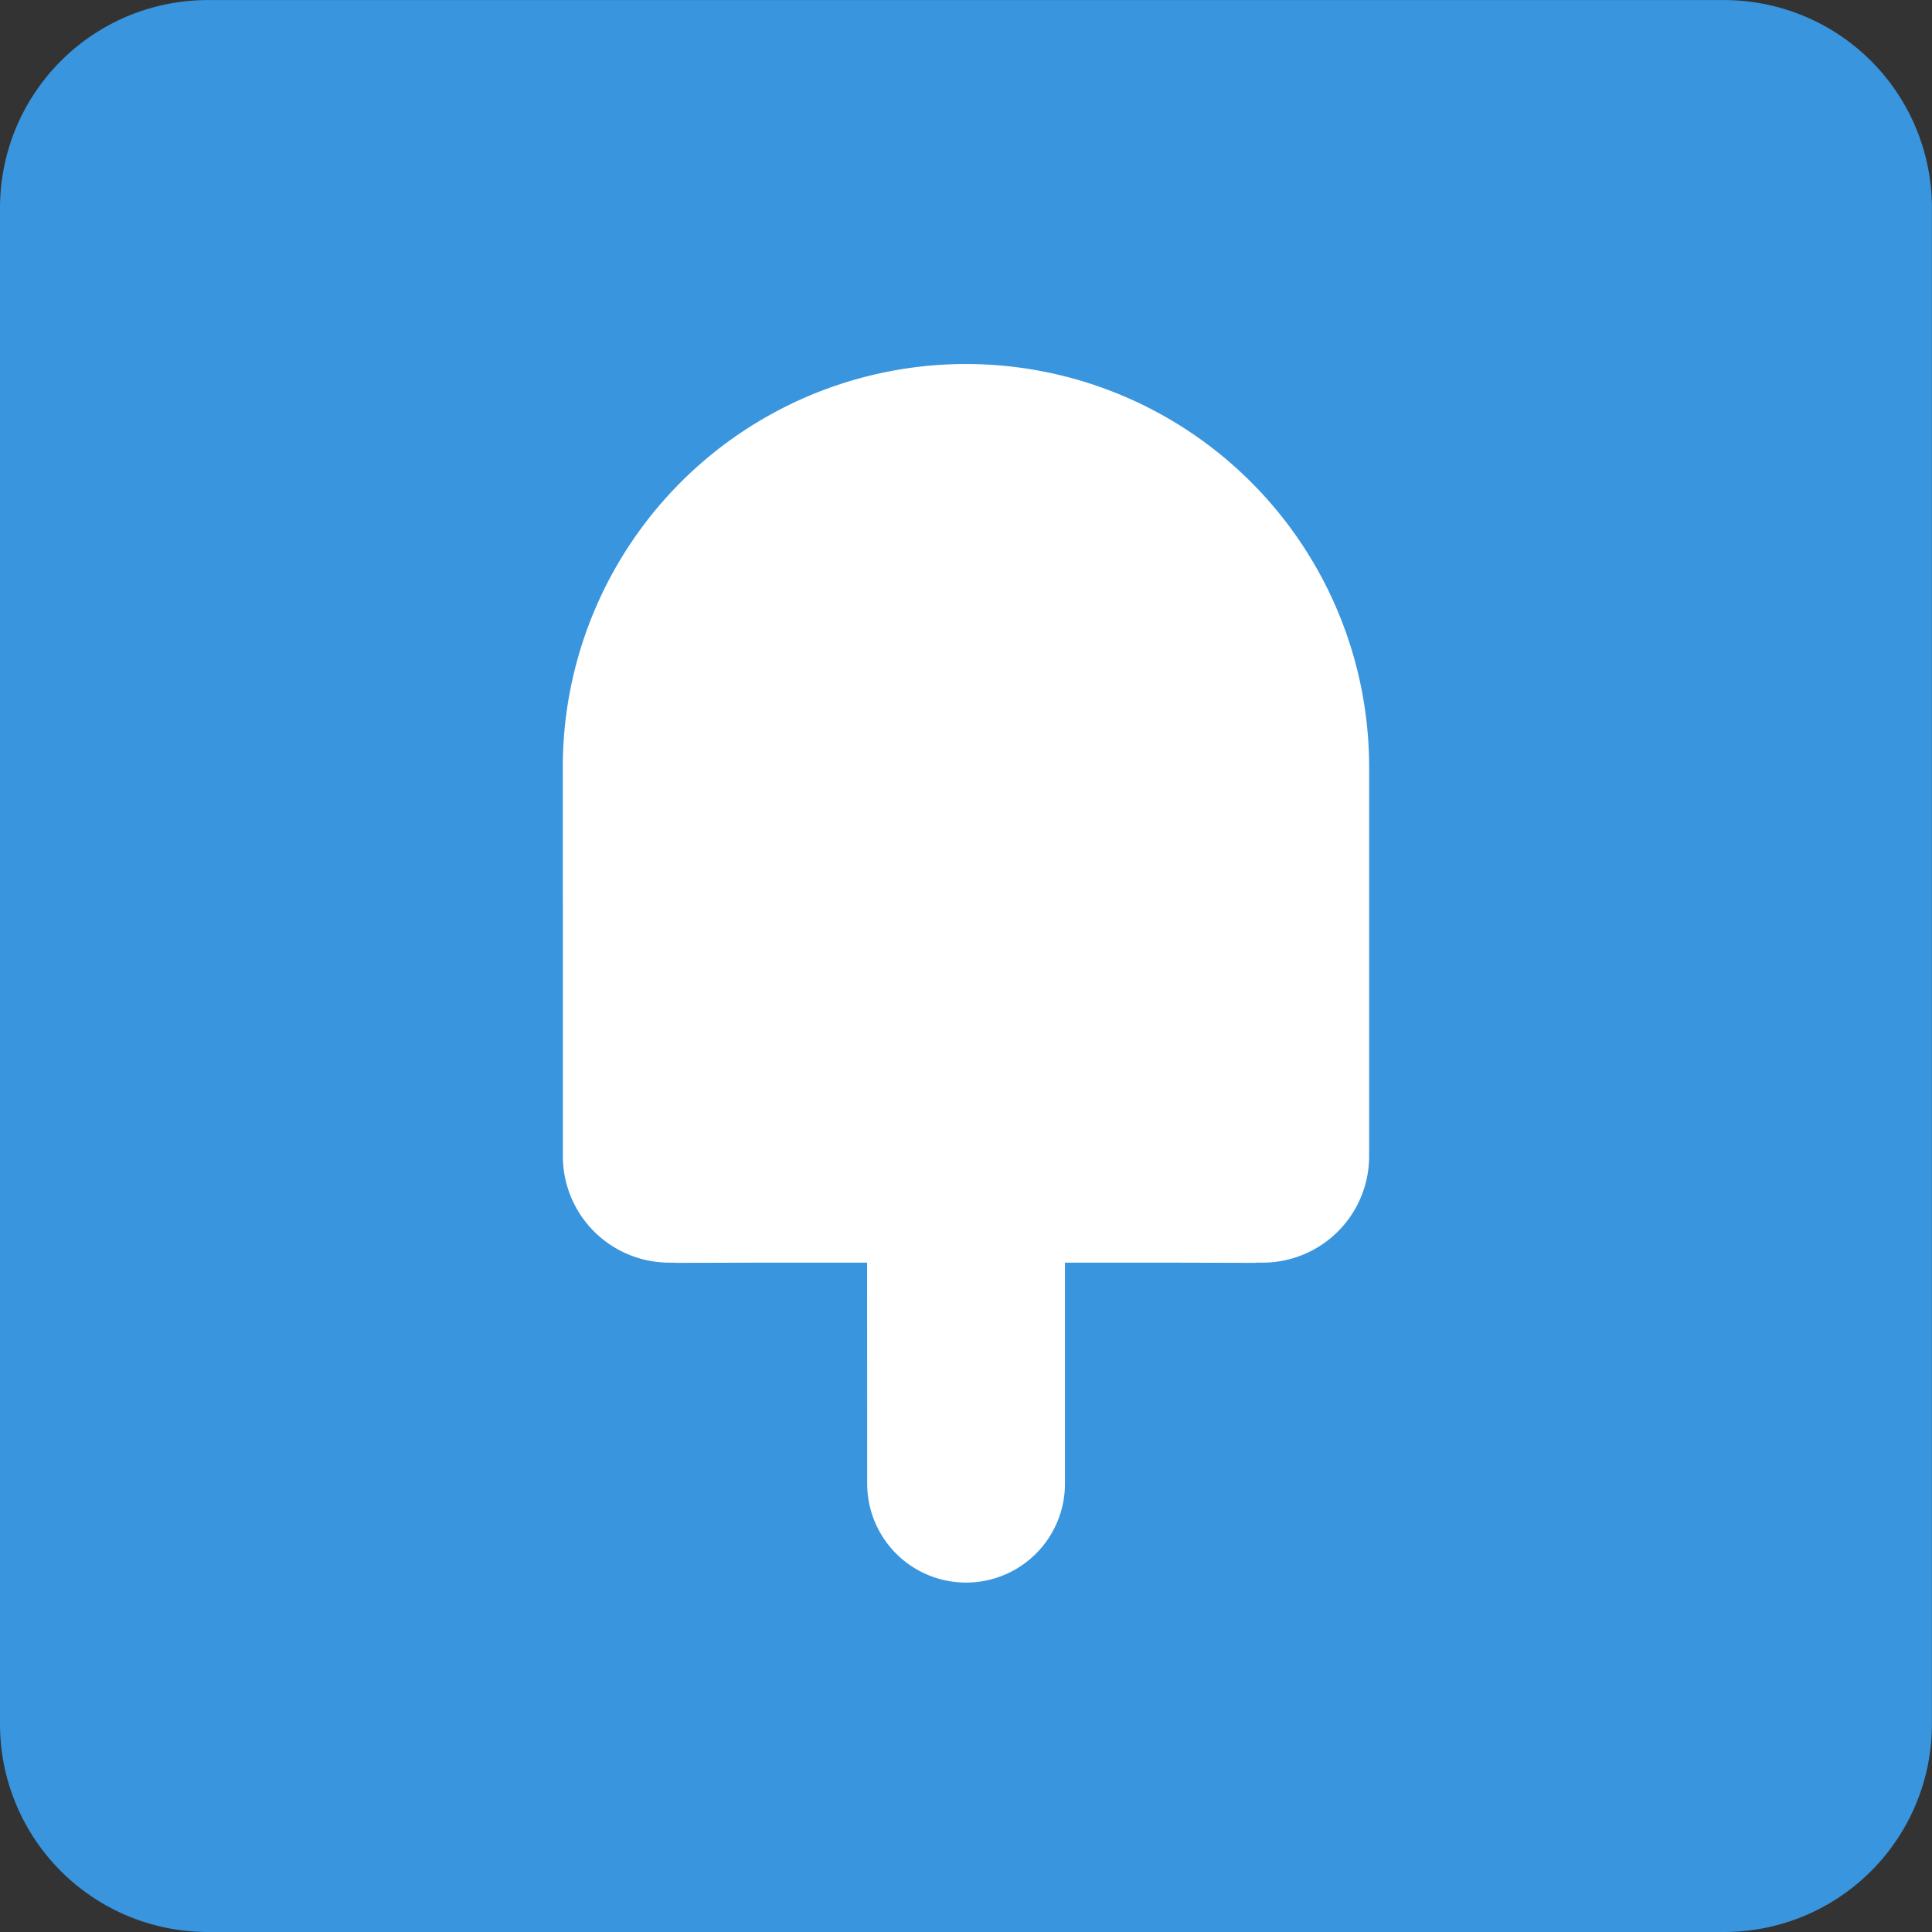 <svg id="Fancy" xmlns="http://www.w3.org/2000/svg" width="254" height="254" viewBox="0 0 254 254">
  <rect x="0" y="0" width="254" height="254" fill="#333333" stroke="none"/>
  <defs>
    <style>
      .cls-1 {
        fill: #3995de;
      }

      .cls-1, .cls-2 {
        fill-rule: evenodd;
      }

      .cls-2 {
        fill: #fff;
      }
    </style>
  </defs>
  <path id="_" data-name="#" class="cls-1" d="M226.665,254H27.325A27.325,27.325,0,0,1,0,226.674V27.335A27.325,27.325,0,0,1,27.325.01h199.34A27.324,27.324,0,0,1,253.99,27.335V226.674A27.325,27.325,0,0,1,226.665,254Z"/>
  <path id="_2" data-name="#" class="cls-2" d="M180,150.906V152a14,14,0,0,1-14,14h-0.662c-0.158.006-.316,0.028-0.474,0.028L153.61,166h-13.6v29.063a13,13,0,0,1-26,0L114,166H100.351l-11.3.028c-0.159,0-.316-0.022-0.474-0.028H88a14,14,0,0,1-14-14V124c0-.028,0-0.055,0-0.084L73.99,101.094a53.006,53.006,0,1,1,106.011,0v49.8C180,150.9,180,150.9,180,150.906Z"/>
</svg>
